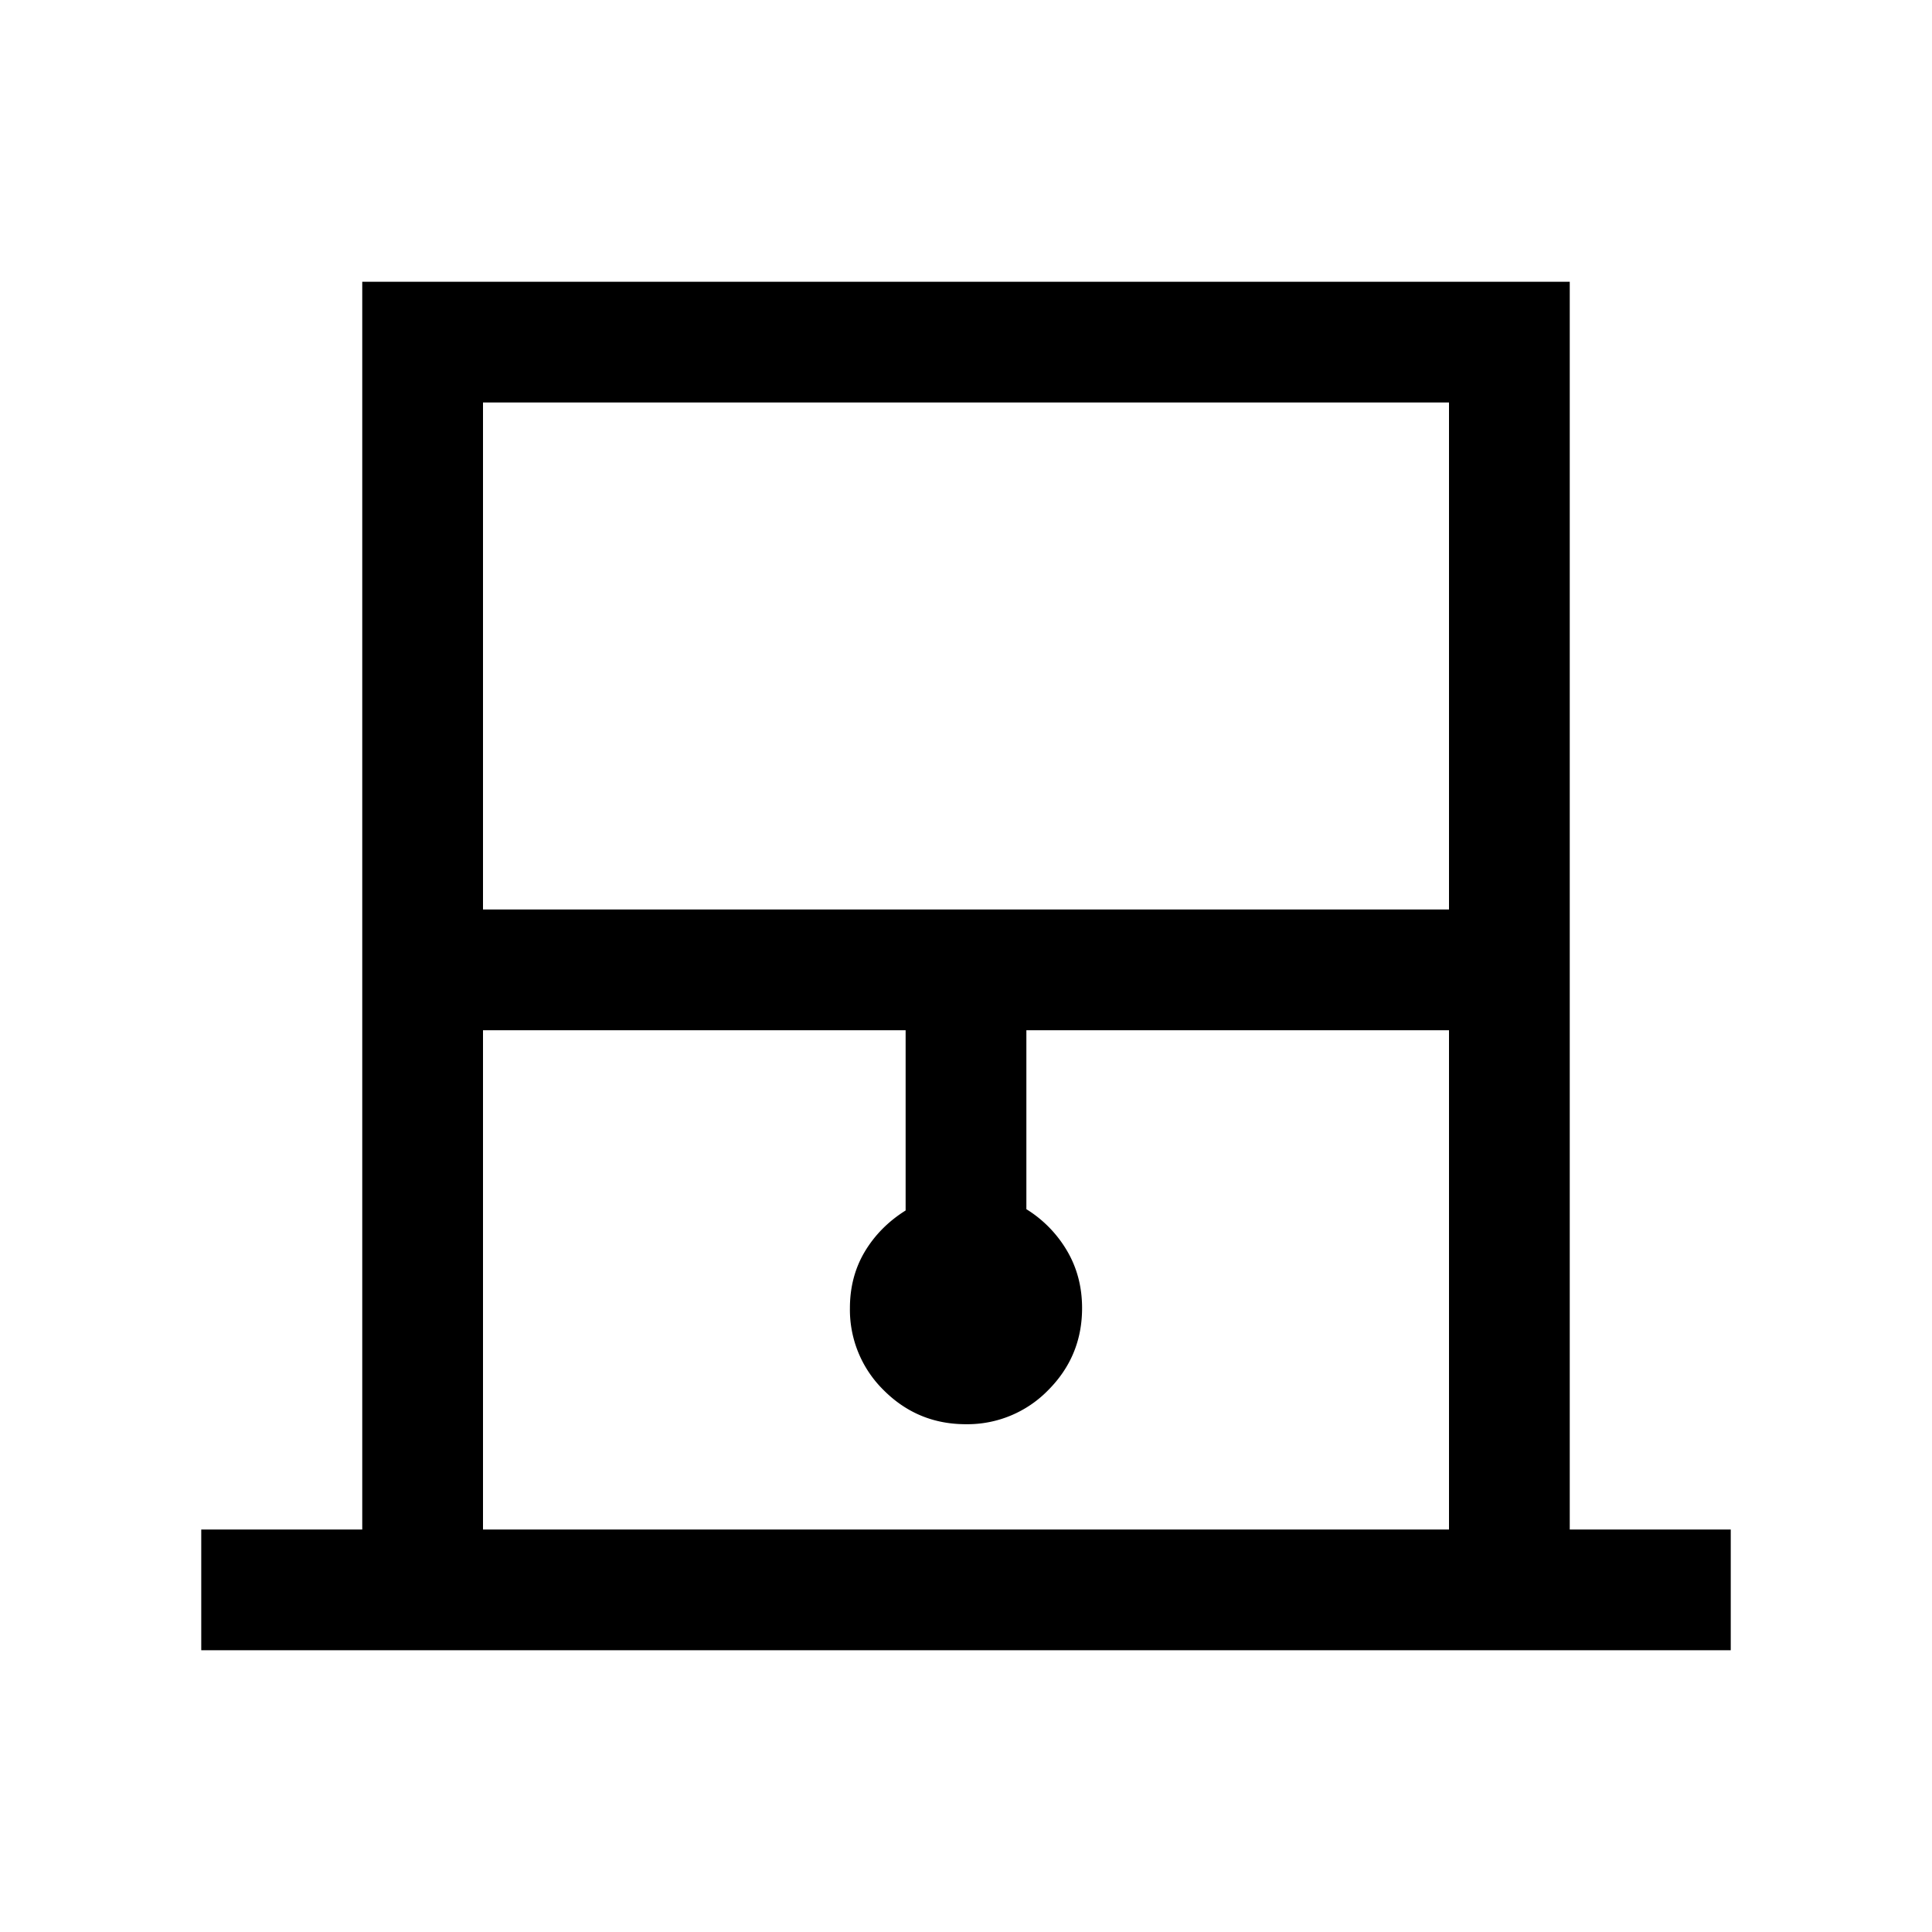<svg xmlns="http://www.w3.org/2000/svg" width="24" height="24" viewBox="0 0 24 24" fill='currentColor'><path d="M2.5 20.5V19h2V3.5h15V19h2v1.5zM6 11.298h12V5H6zM6 19h12v-6.202h-5.25v2.223a1.5 1.5 0 0 1 .507.52q.185.316.185.709 0 .597-.422 1.02a1.4 1.4 0 0 1-1.022.422q-.598 0-1.02-.422a1.4 1.4 0 0 1-.42-1.02q0-.392.185-.702.186-.31.507-.511v-2.239H6z"/></svg>